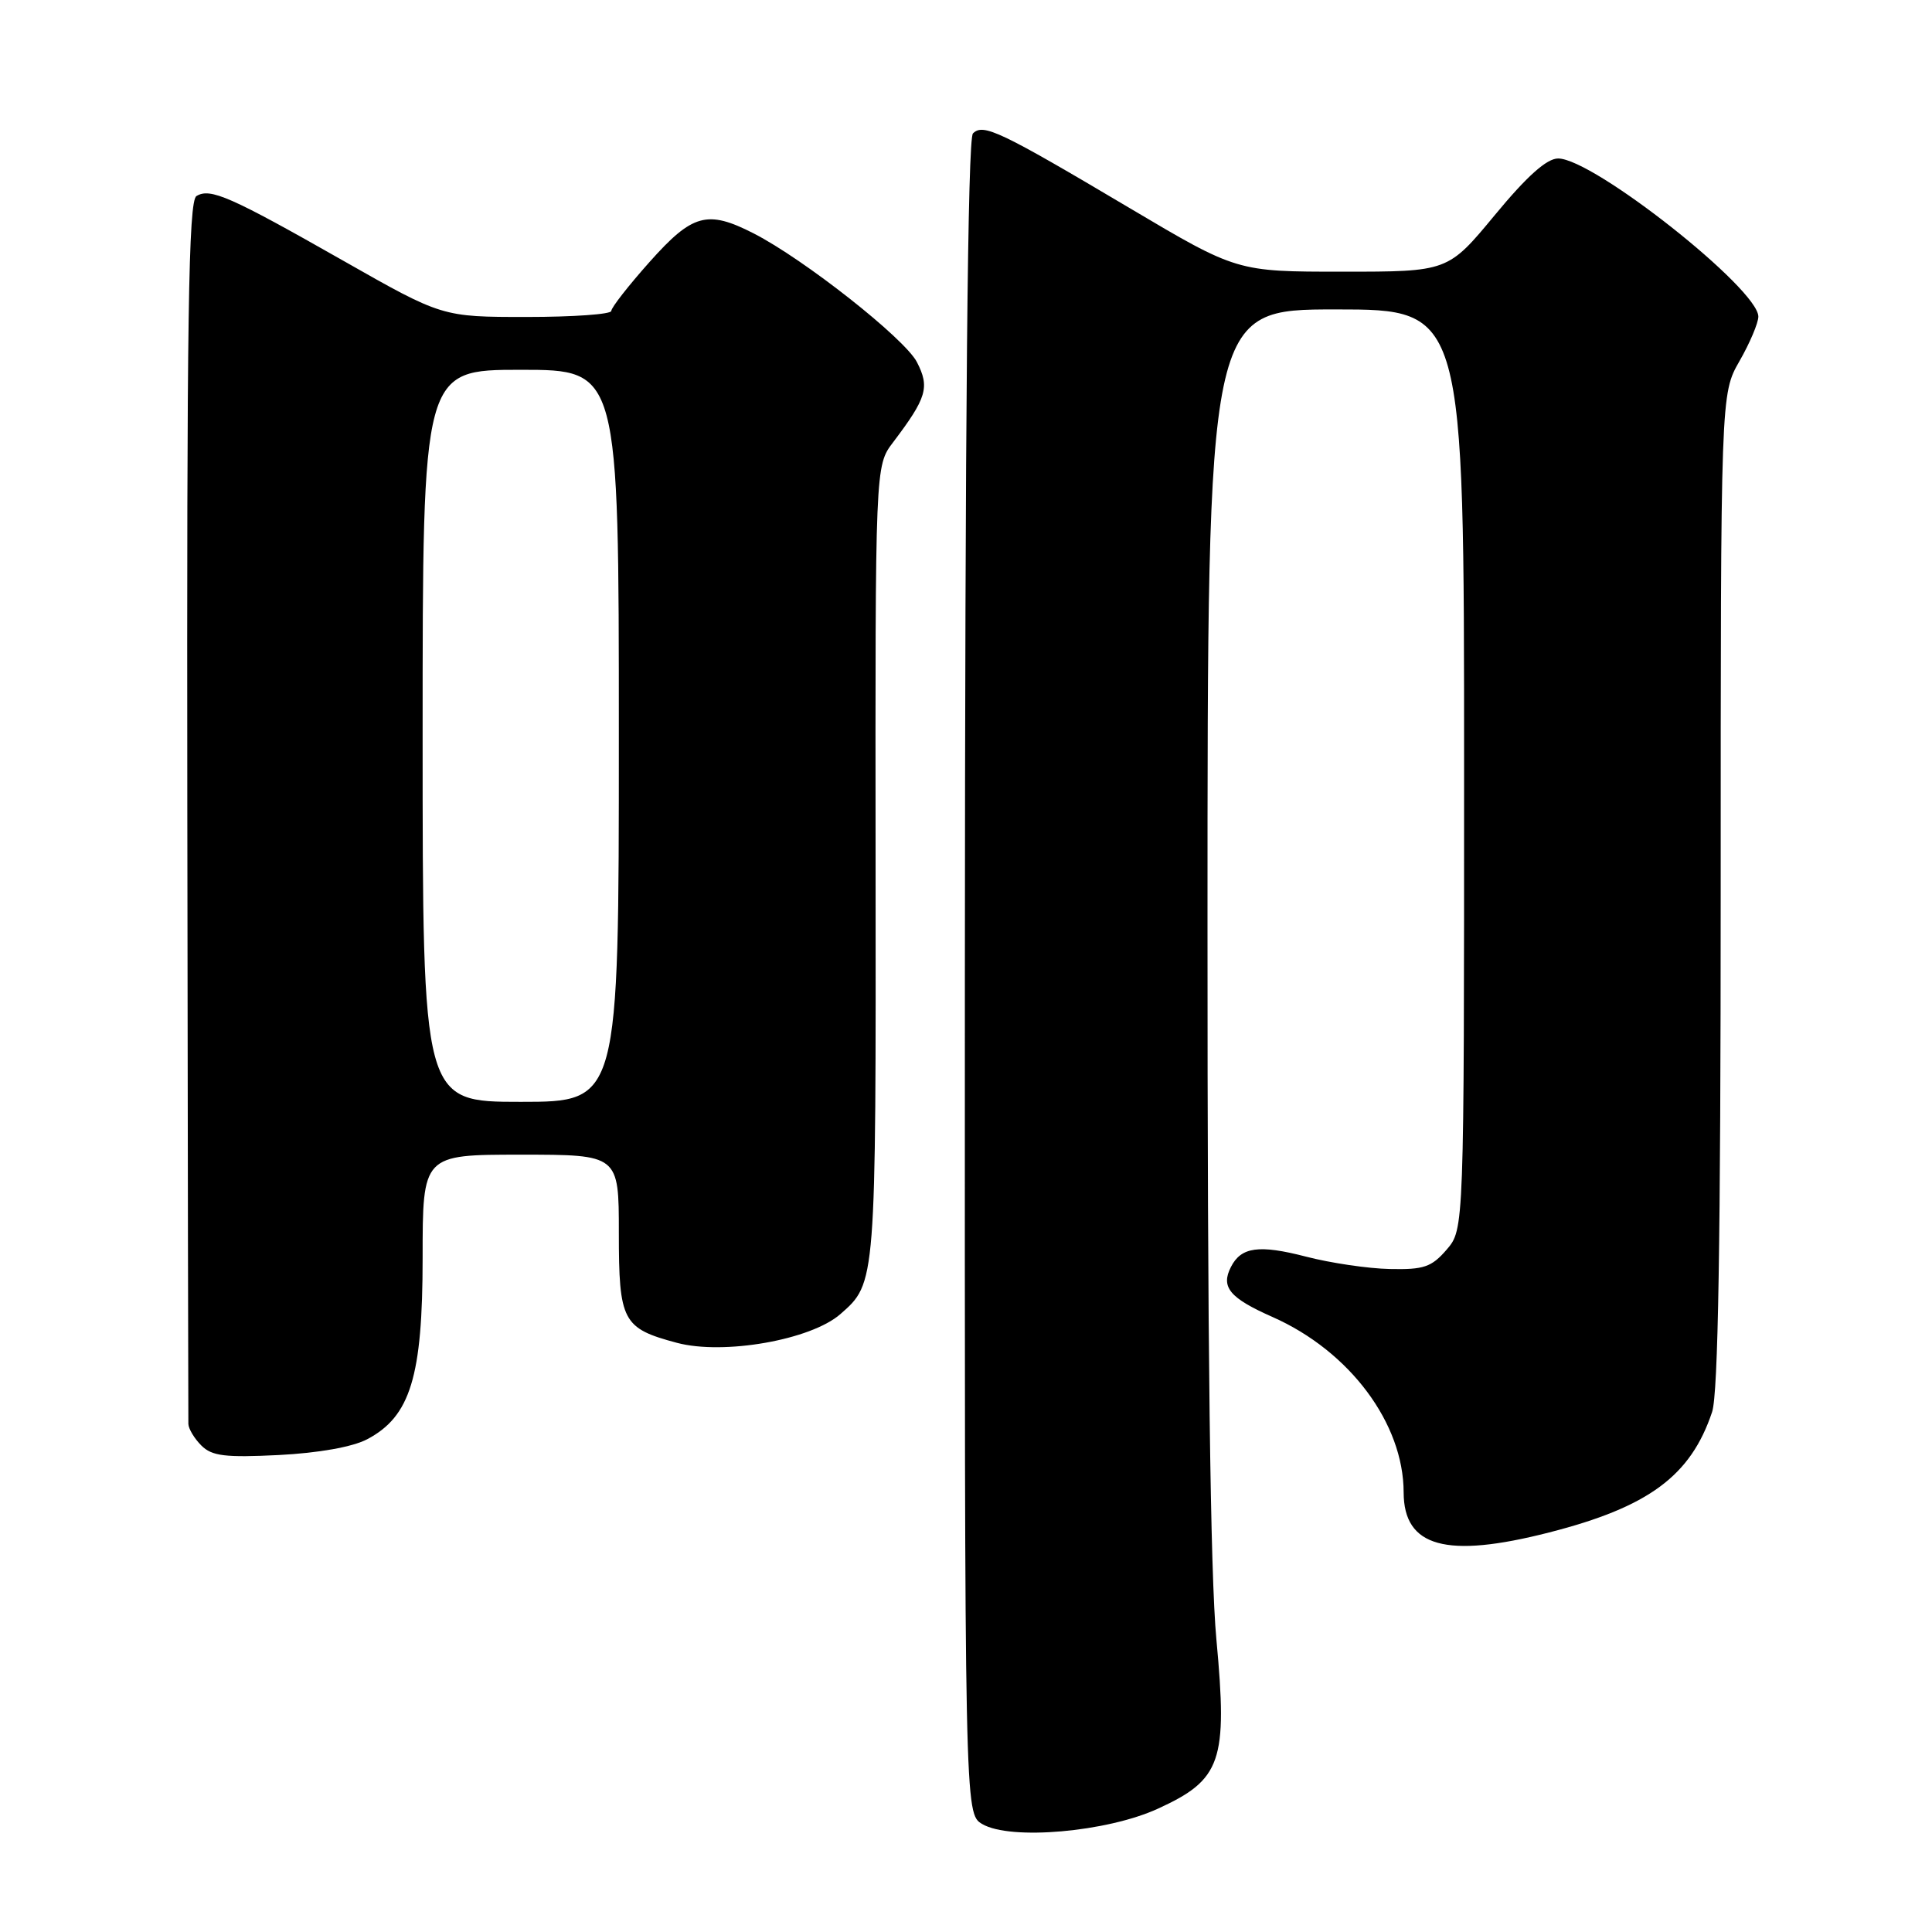 <?xml version="1.0" encoding="UTF-8" standalone="no"?>
<!DOCTYPE svg PUBLIC "-//W3C//DTD SVG 1.1//EN" "http://www.w3.org/Graphics/SVG/1.1/DTD/svg11.dtd" >
<svg xmlns="http://www.w3.org/2000/svg" xmlns:xlink="http://www.w3.org/1999/xlink" version="1.1" viewBox="0 0 256 256">
 <g >
 <path fill="currentColor"
d=" M 153.43 239.66 C 161.85 235.81 162.68 233.39 161.18 217.25 C 160.37 208.61 159.99 178.15 160.00 122.75 C 160.00 41.00 160.00 41.00 177.00 41.00 C 194.00 41.00 194.00 41.00 194.00 101.94 C 194.00 162.89 194.00 162.89 191.69 165.58 C 189.69 167.90 188.66 168.25 184.15 168.15 C 181.27 168.09 176.28 167.35 173.05 166.51 C 166.83 164.90 164.46 165.22 163.11 167.87 C 161.73 170.55 162.92 171.99 168.62 174.51 C 178.83 179.03 185.98 188.59 185.99 197.75 C 186.01 205.00 191.63 206.55 205.26 203.06 C 218.45 199.69 224.03 195.57 226.86 187.10 C 227.67 184.70 228.00 164.45 228.00 117.95 C 228.00 52.20 228.00 52.20 230.49 47.85 C 231.86 45.46 232.98 42.81 232.99 41.96 C 233.02 38.30 211.12 21.00 206.46 21.00 C 204.95 21.00 202.33 23.34 198.07 28.50 C 191.86 36.00 191.86 36.00 177.88 36.00 C 163.90 36.00 163.90 36.00 149.70 27.58 C 132.42 17.33 130.28 16.32 128.92 17.68 C 128.22 18.38 127.88 54.92 127.85 129.52 C 127.82 240.33 127.82 240.33 130.16 241.70 C 133.88 243.88 146.67 242.76 153.43 239.66 Z  M 48.65 190.71 C 54.38 187.69 56.00 182.41 56.00 166.68 C 56.00 153.00 56.00 153.00 69.00 153.00 C 82.00 153.00 82.00 153.00 82.00 163.35 C 82.00 175.08 82.49 176.01 89.69 177.93 C 95.88 179.58 107.44 177.55 111.35 174.13 C 116.09 169.98 116.07 170.20 116.02 114.35 C 115.97 61.73 115.97 61.73 118.33 58.62 C 122.81 52.70 123.22 51.32 121.49 47.97 C 119.86 44.84 106.54 34.34 99.85 30.92 C 93.72 27.79 91.76 28.33 86.08 34.70 C 83.29 37.83 81.00 40.76 81.00 41.20 C 81.00 41.64 75.96 42.00 69.80 42.00 C 58.60 42.00 58.60 42.00 45.49 34.55 C 30.50 26.03 27.85 24.86 26.03 25.98 C 24.97 26.64 24.74 41.99 24.82 107.15 C 24.88 151.34 24.94 188.03 24.96 188.68 C 24.98 189.33 25.76 190.62 26.68 191.54 C 28.08 192.94 29.85 193.15 36.93 192.80 C 42.21 192.53 46.71 191.73 48.65 190.71 Z  M 56.00 97.50 C 56.00 49.00 56.00 49.00 69.00 49.00 C 82.00 49.00 82.00 49.00 82.00 97.50 C 82.00 146.00 82.00 146.00 69.00 146.00 C 56.00 146.00 56.00 146.00 56.00 97.50 Z "/>
</g>
</svg>